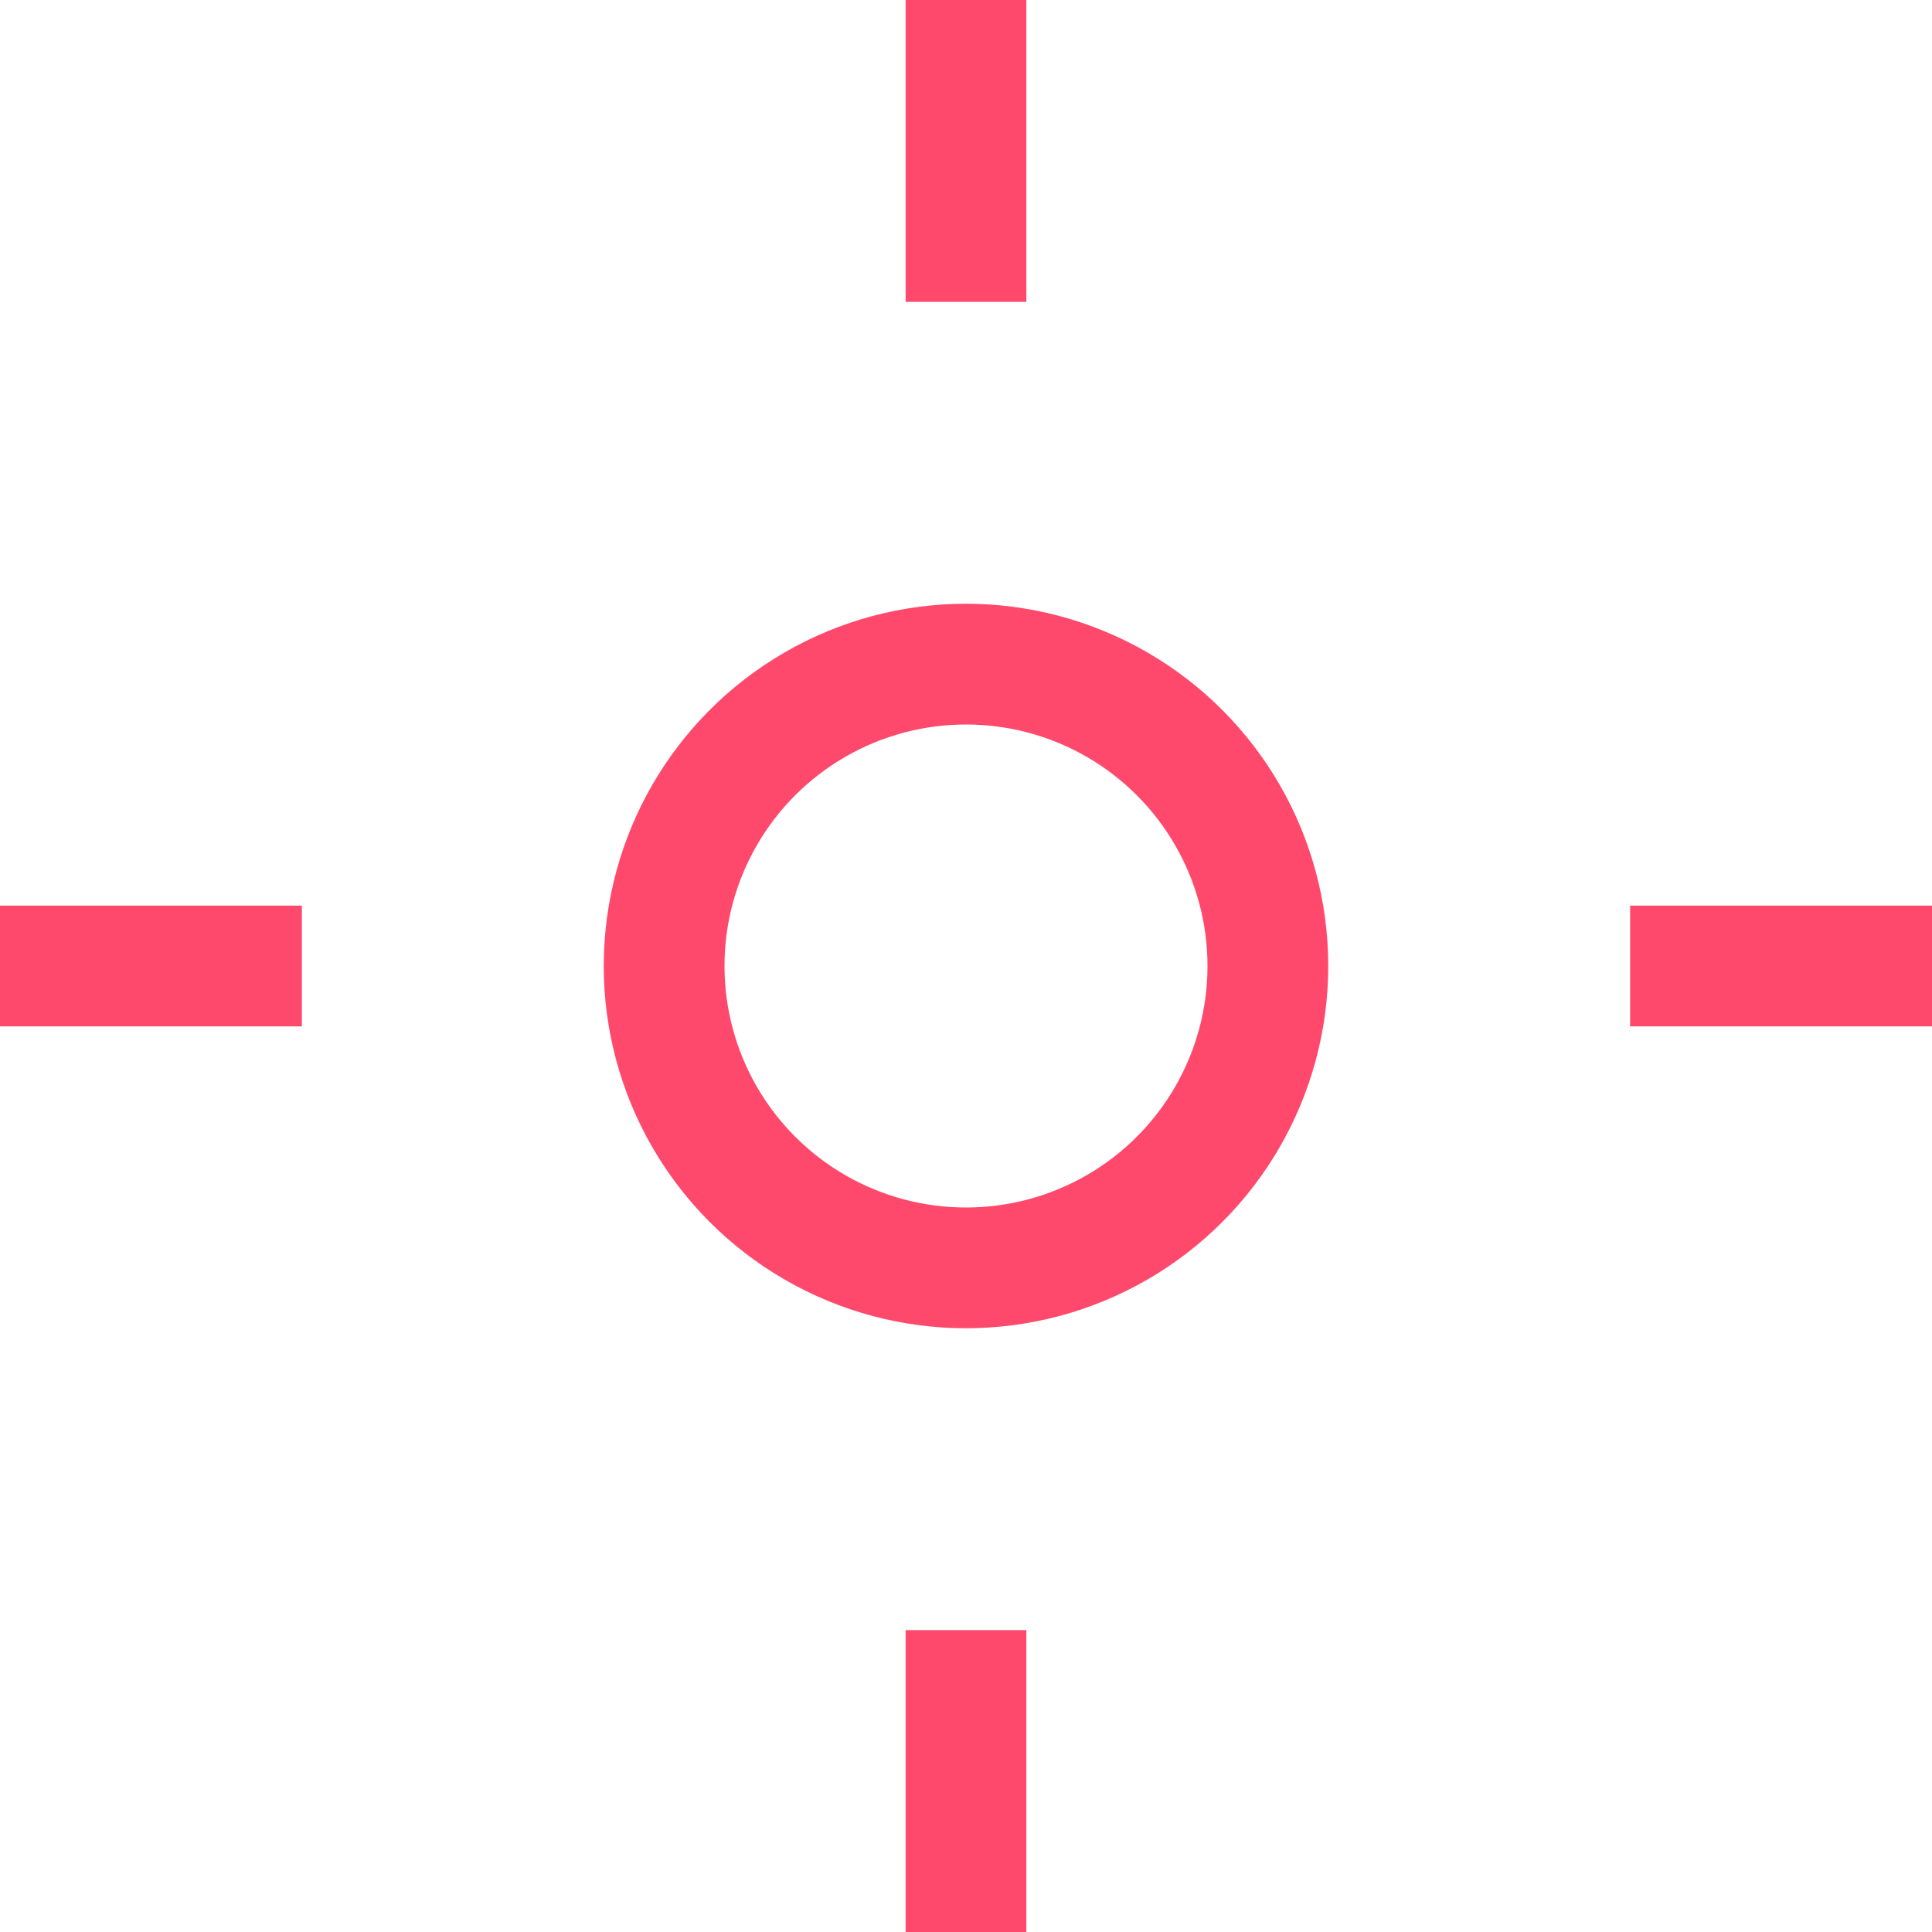 <svg xmlns="http://www.w3.org/2000/svg" viewBox="0 0 64 64" width="32" height="32">
  <circle cx="32" cy="32" r="10" stroke="#ff496c" stroke-width="4" fill="none" />
  <line x1="32" y1="0" x2="32" y2="10" stroke="#ff496c" stroke-width="4" />
  <line x1="32" y1="54" x2="32" y2="64" stroke="#ff496c" stroke-width="4" />
  <line x1="0" y1="32" x2="10" y2="32" stroke="#ff496c" stroke-width="4" />
  <line x1="54" y1="32" x2="64" y2="32" stroke="#ff496c" stroke-width="4" />
</svg>
